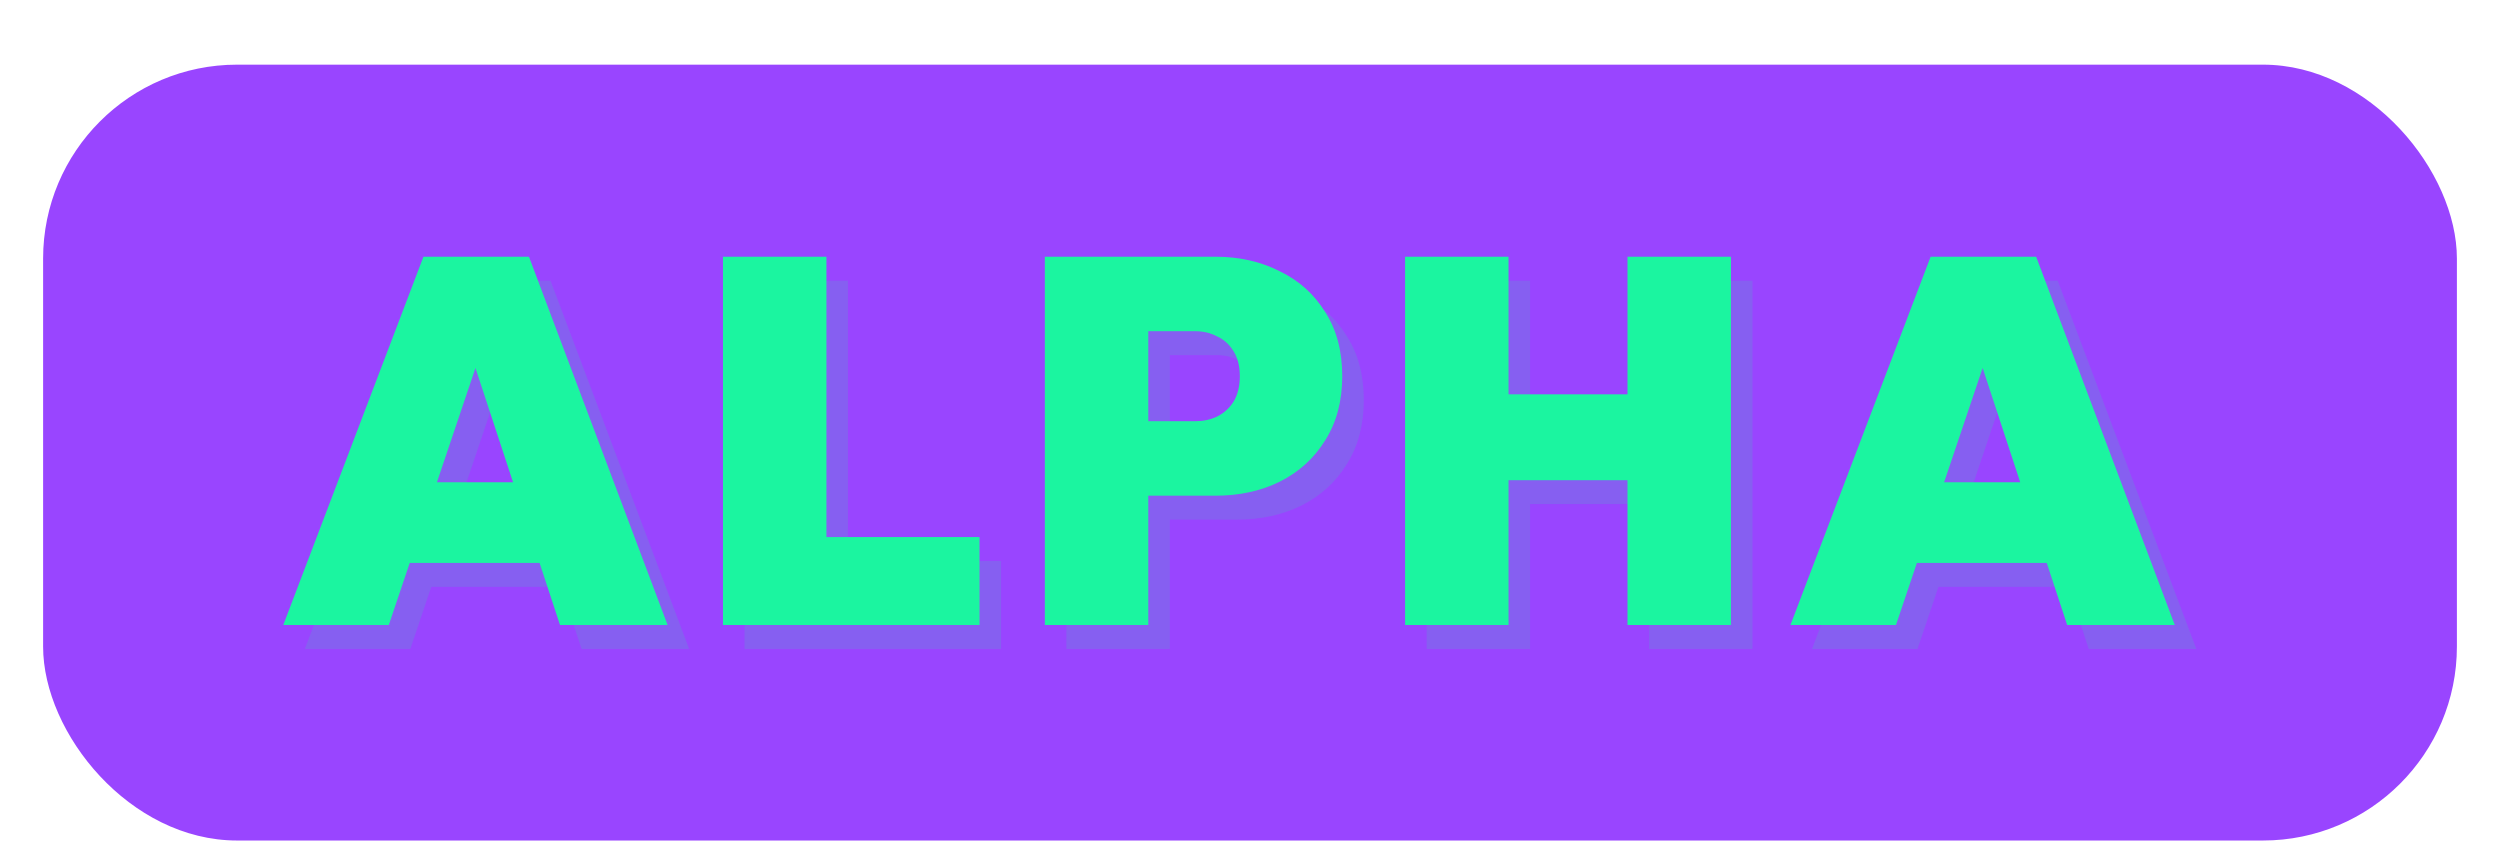 <svg width="116" height="40" viewBox="0 0 116 40" fill="none" xmlns="http://www.w3.org/2000/svg">
<g filter="url(#filter0_dd_6_25)">
<rect x="2" y="2" width="112" height="36" rx="9" fill="#9945FF"/>
</g>
<g style="mix-blend-mode:plus-darker">
<path d="M14.144 30.11L20.648 13.022H25.544L31.976 30.11H26.984L22.208 15.59H23.936L19.04 30.11H14.144ZM18.368 27.23V23.486H27.92V27.23H18.368ZM34.546 30.11V13.022L39.346 13.022V30.11H34.546ZM38.458 30.11V26.03L46.45 26.03V30.11L38.458 30.11ZM53.368 24.11V20.654H56.464C56.832 20.654 57.168 20.582 57.472 20.438C57.792 20.278 58.048 20.046 58.24 19.742C58.432 19.422 58.528 19.03 58.528 18.566C58.528 18.102 58.432 17.718 58.24 17.414C58.048 17.094 57.792 16.862 57.472 16.718C57.168 16.558 56.832 16.478 56.464 16.478H53.368V13.022L57.4 13.022C58.504 13.022 59.496 13.246 60.376 13.694C61.272 14.126 61.976 14.758 62.488 15.59C63.016 16.406 63.28 17.398 63.28 18.566C63.28 19.718 63.016 20.71 62.488 21.542C61.976 22.374 61.272 23.014 60.376 23.462C59.496 23.894 58.504 24.11 57.4 24.11H53.368ZM49.48 30.11V13.022L54.28 13.022V30.11H49.48ZM66.196 30.11V13.022H70.996V30.11H66.196ZM76.516 30.11V13.022H81.316V30.11H76.516ZM68.812 23.39V19.406H78.388V23.39H68.812ZM84.077 30.11L90.581 13.022H95.477L101.909 30.11H96.917L92.141 15.59H93.869L88.973 30.11H84.077ZM88.301 27.23V23.486H97.853V27.23H88.301Z" fill="#1BF5A0" fill-opacity="0.15"/>
</g>
<path d="M13.144 29L19.648 11.912H24.544L30.976 29H25.984L21.208 14.48H22.936L18.04 29H13.144ZM17.368 26.12V22.376H26.92V26.12H17.368ZM33.546 29V11.912L38.346 11.912V29H33.546ZM37.458 29V24.92L45.45 24.92V29L37.458 29ZM52.368 23V19.544H55.464C55.832 19.544 56.168 19.472 56.472 19.328C56.792 19.168 57.048 18.936 57.24 18.632C57.432 18.312 57.528 17.92 57.528 17.456C57.528 16.992 57.432 16.608 57.24 16.304C57.048 15.984 56.792 15.752 56.472 15.608C56.168 15.448 55.832 15.368 55.464 15.368H52.368V11.912L56.4 11.912C57.504 11.912 58.496 12.136 59.376 12.584C60.272 13.016 60.976 13.648 61.488 14.48C62.016 15.296 62.28 16.288 62.28 17.456C62.28 18.608 62.016 19.6 61.488 20.432C60.976 21.264 60.272 21.904 59.376 22.352C58.496 22.784 57.504 23 56.4 23H52.368ZM48.48 29V11.912L53.28 11.912V29H48.48ZM65.196 29V11.912H69.996V29H65.196ZM75.516 29V11.912H80.316V29H75.516ZM67.812 22.28V18.296H77.388V22.28H67.812ZM83.077 29L89.581 11.912H94.477L100.909 29H95.917L91.141 14.48H92.869L87.973 29H83.077ZM87.301 26.12V22.376H96.853V26.12H87.301Z" fill="#1BF5A0"/>
<defs>
<filter id="filter0_dd_6_25" x="0" y="0" width="116" height="40" filterUnits="userSpaceOnUse" color-interpolation-filters="sRGB">
<feFlood flood-opacity="0" result="BackgroundImageFix"/>
<feColorMatrix in="SourceAlpha" type="matrix" values="0 0 0 0 0 0 0 0 0 0 0 0 0 0 0 0 0 0 127 0" result="hardAlpha"/>
<feMorphology radius="1" operator="dilate" in="SourceAlpha" result="effect1_dropShadow_6_25"/>
<feOffset/>
<feGaussianBlur stdDeviation="0.5"/>
<feColorMatrix type="matrix" values="0 0 0 0 0.035 0 0 0 0 0.118 0 0 0 0 0.259 0 0 0 0.13 0"/>
<feBlend mode="normal" in2="BackgroundImageFix" result="effect1_dropShadow_6_25"/>
<feColorMatrix in="SourceAlpha" type="matrix" values="0 0 0 0 0 0 0 0 0 0 0 0 0 0 0 0 0 0 127 0" result="hardAlpha"/>
<feOffset dy="1"/>
<feGaussianBlur stdDeviation="0.5"/>
<feColorMatrix type="matrix" values="0 0 0 0 0.035 0 0 0 0 0.118 0 0 0 0 0.259 0 0 0 0.25 0"/>
<feBlend mode="normal" in2="effect1_dropShadow_6_25" result="effect2_dropShadow_6_25"/>
<feBlend mode="normal" in="SourceGraphic" in2="effect2_dropShadow_6_25" result="shape"/>
</filter>
</defs>
</svg>
